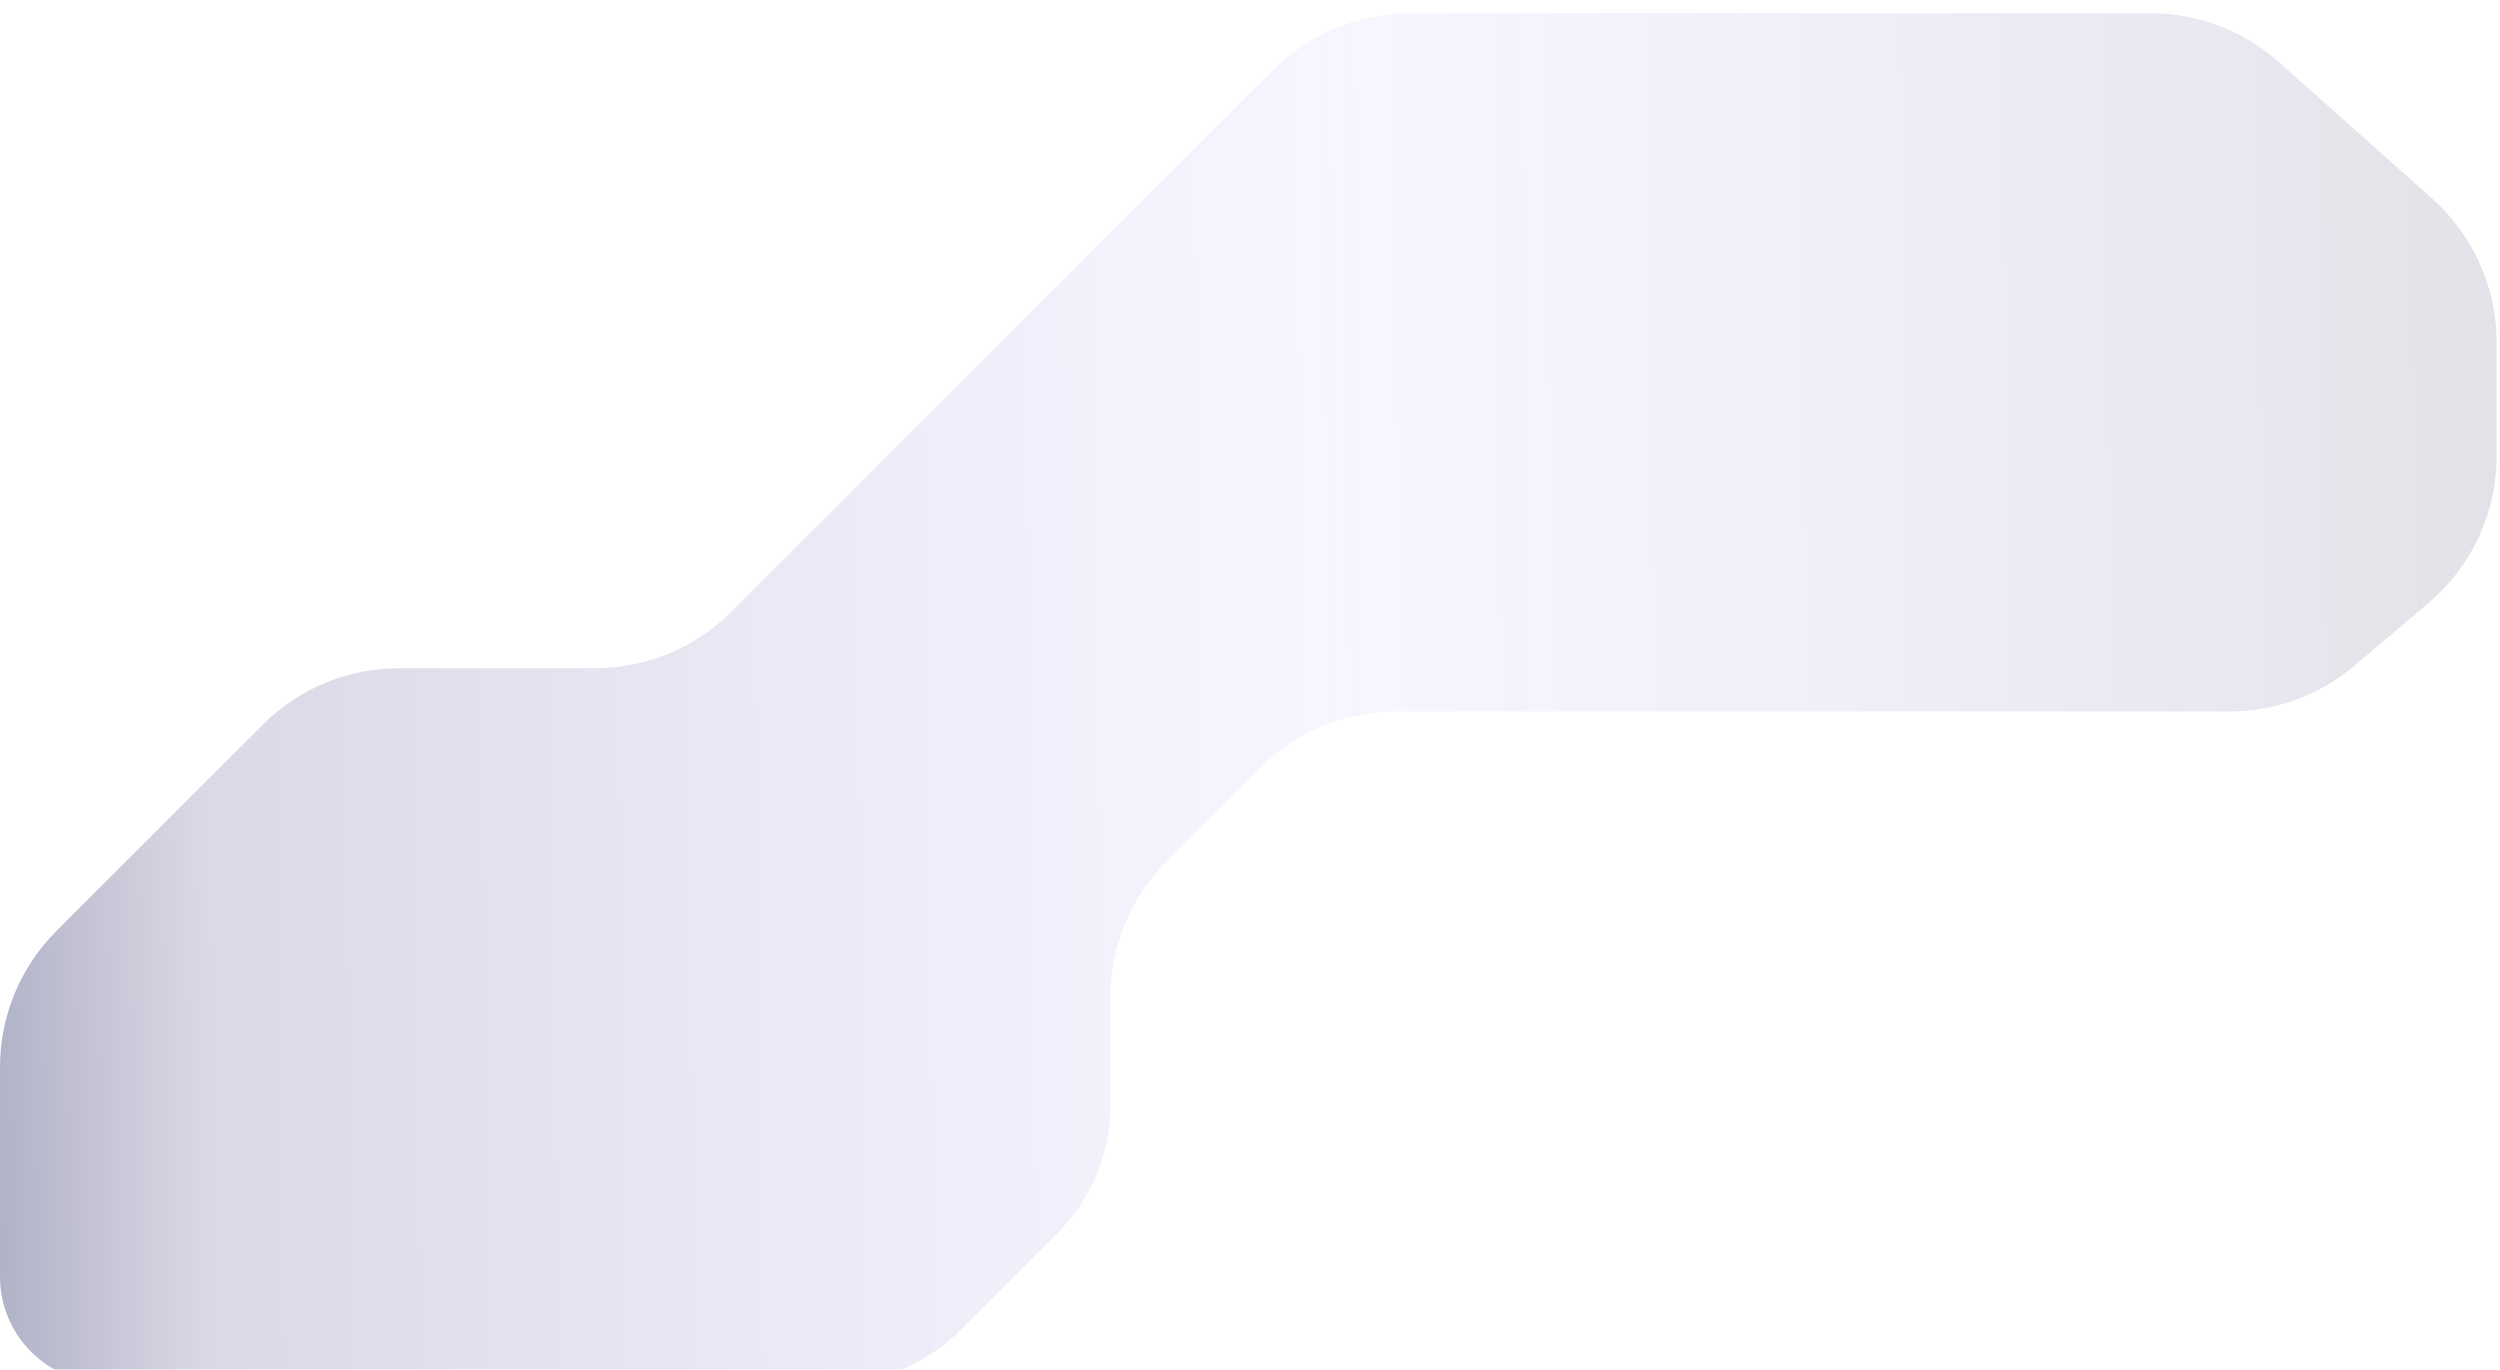 <svg
  width="100%"
  viewBox="0 0 376 206"
  fill="none"
  preserveAspectRatio="xMidYMin slice"
  xmlns="http://www.w3.org/2000/svg"
>
<g filter="url(#panel1_bi)">
<path
      d="M189.506 113.494L175.494 127.506C170.055 132.945 167 140.321 167 148.012V164.316C167 171.477 164.155 178.345 159.092 183.408L144.408 198.092C139.345 203.155 132.477 206 125.316 206H16C7.163 206 0 198.837 0 190V158.512C0 150.821 3.055 143.445 8.494 138.006L39.506 106.994C44.945 101.555 52.321 98.5 60.012 98.5H89.488C97.179 98.5 104.555 95.445 109.994 90.006L191.506 8.494C196.945 3.055 204.321 0 212.012 0H323.462C330.572 0 337.434 2.612 342.745 7.34L365.783 27.849C371.964 33.352 375.5 41.234 375.5 49.51V66.563C375.5 75.086 371.751 83.177 365.249 88.687L354.114 98.124C348.875 102.563 342.231 105 335.365 105H210.012C202.321 105 194.945 108.055 189.506 113.494Z"
      fill="url(#panel1_linear)"
    />
</g>
<defs>
<filter
      id="panel1_bi"
      x="-26"
      y="-26"
      width="427.5"
      height="258"
      filterUnits="userSpaceOnUse"
      color-interpolation-filters="sRGB"
    >
<feFlood flood-opacity="0" result="BackgroundImageFix" />
<feGaussianBlur in="BackgroundImage" stdDeviation="13" />
<feComposite in2="SourceAlpha" operator="in" result="effect1_backgroundBlur" />
<feBlend
        mode="normal"
        in="SourceGraphic"
        in2="effect1_backgroundBlur"
        result="shape"
      />
<feColorMatrix
        in="SourceAlpha"
        type="matrix"
        values="0 0 0 0 0 0 0 0 0 0 0 0 0 0 0 0 0 0 127 0"
        result="hardAlpha"
      />
<feOffset dy="2" />
<feGaussianBlur stdDeviation="1" />
<feComposite in2="hardAlpha" operator="arithmetic" k2="-1" k3="1" />
<feColorMatrix
        type="matrix"
        values="0 0 0 0 1 0 0 0 0 1 0 0 0 0 1 0 0 0 0.25 0"
      />
<feBlend mode="normal" in2="shape" result="effect2_innerShadow" />
</filter>
<linearGradient
      id="panel1_linear"
      x1="405.846"
      y1="63.757"
      x2="-8.914"
      y2="68.917"
      gradientUnits="userSpaceOnUse"
    >
<stop stop-color="white" />
<stop offset="0.024" stop-color="#F7F5FE" stop-opacity="0.505" />
<stop offset="0.07" stop-color="#453F63" stop-opacity="0.15" />
<stop offset="0.493" stop-color="#7B62F3" stop-opacity="0.06" />
<stop offset="0.905" stop-color="#423777" stop-opacity="0.19" />
<stop offset="1" stop-color="#222D61" stop-opacity="0.41" />
</linearGradient>
</defs>
</svg>
